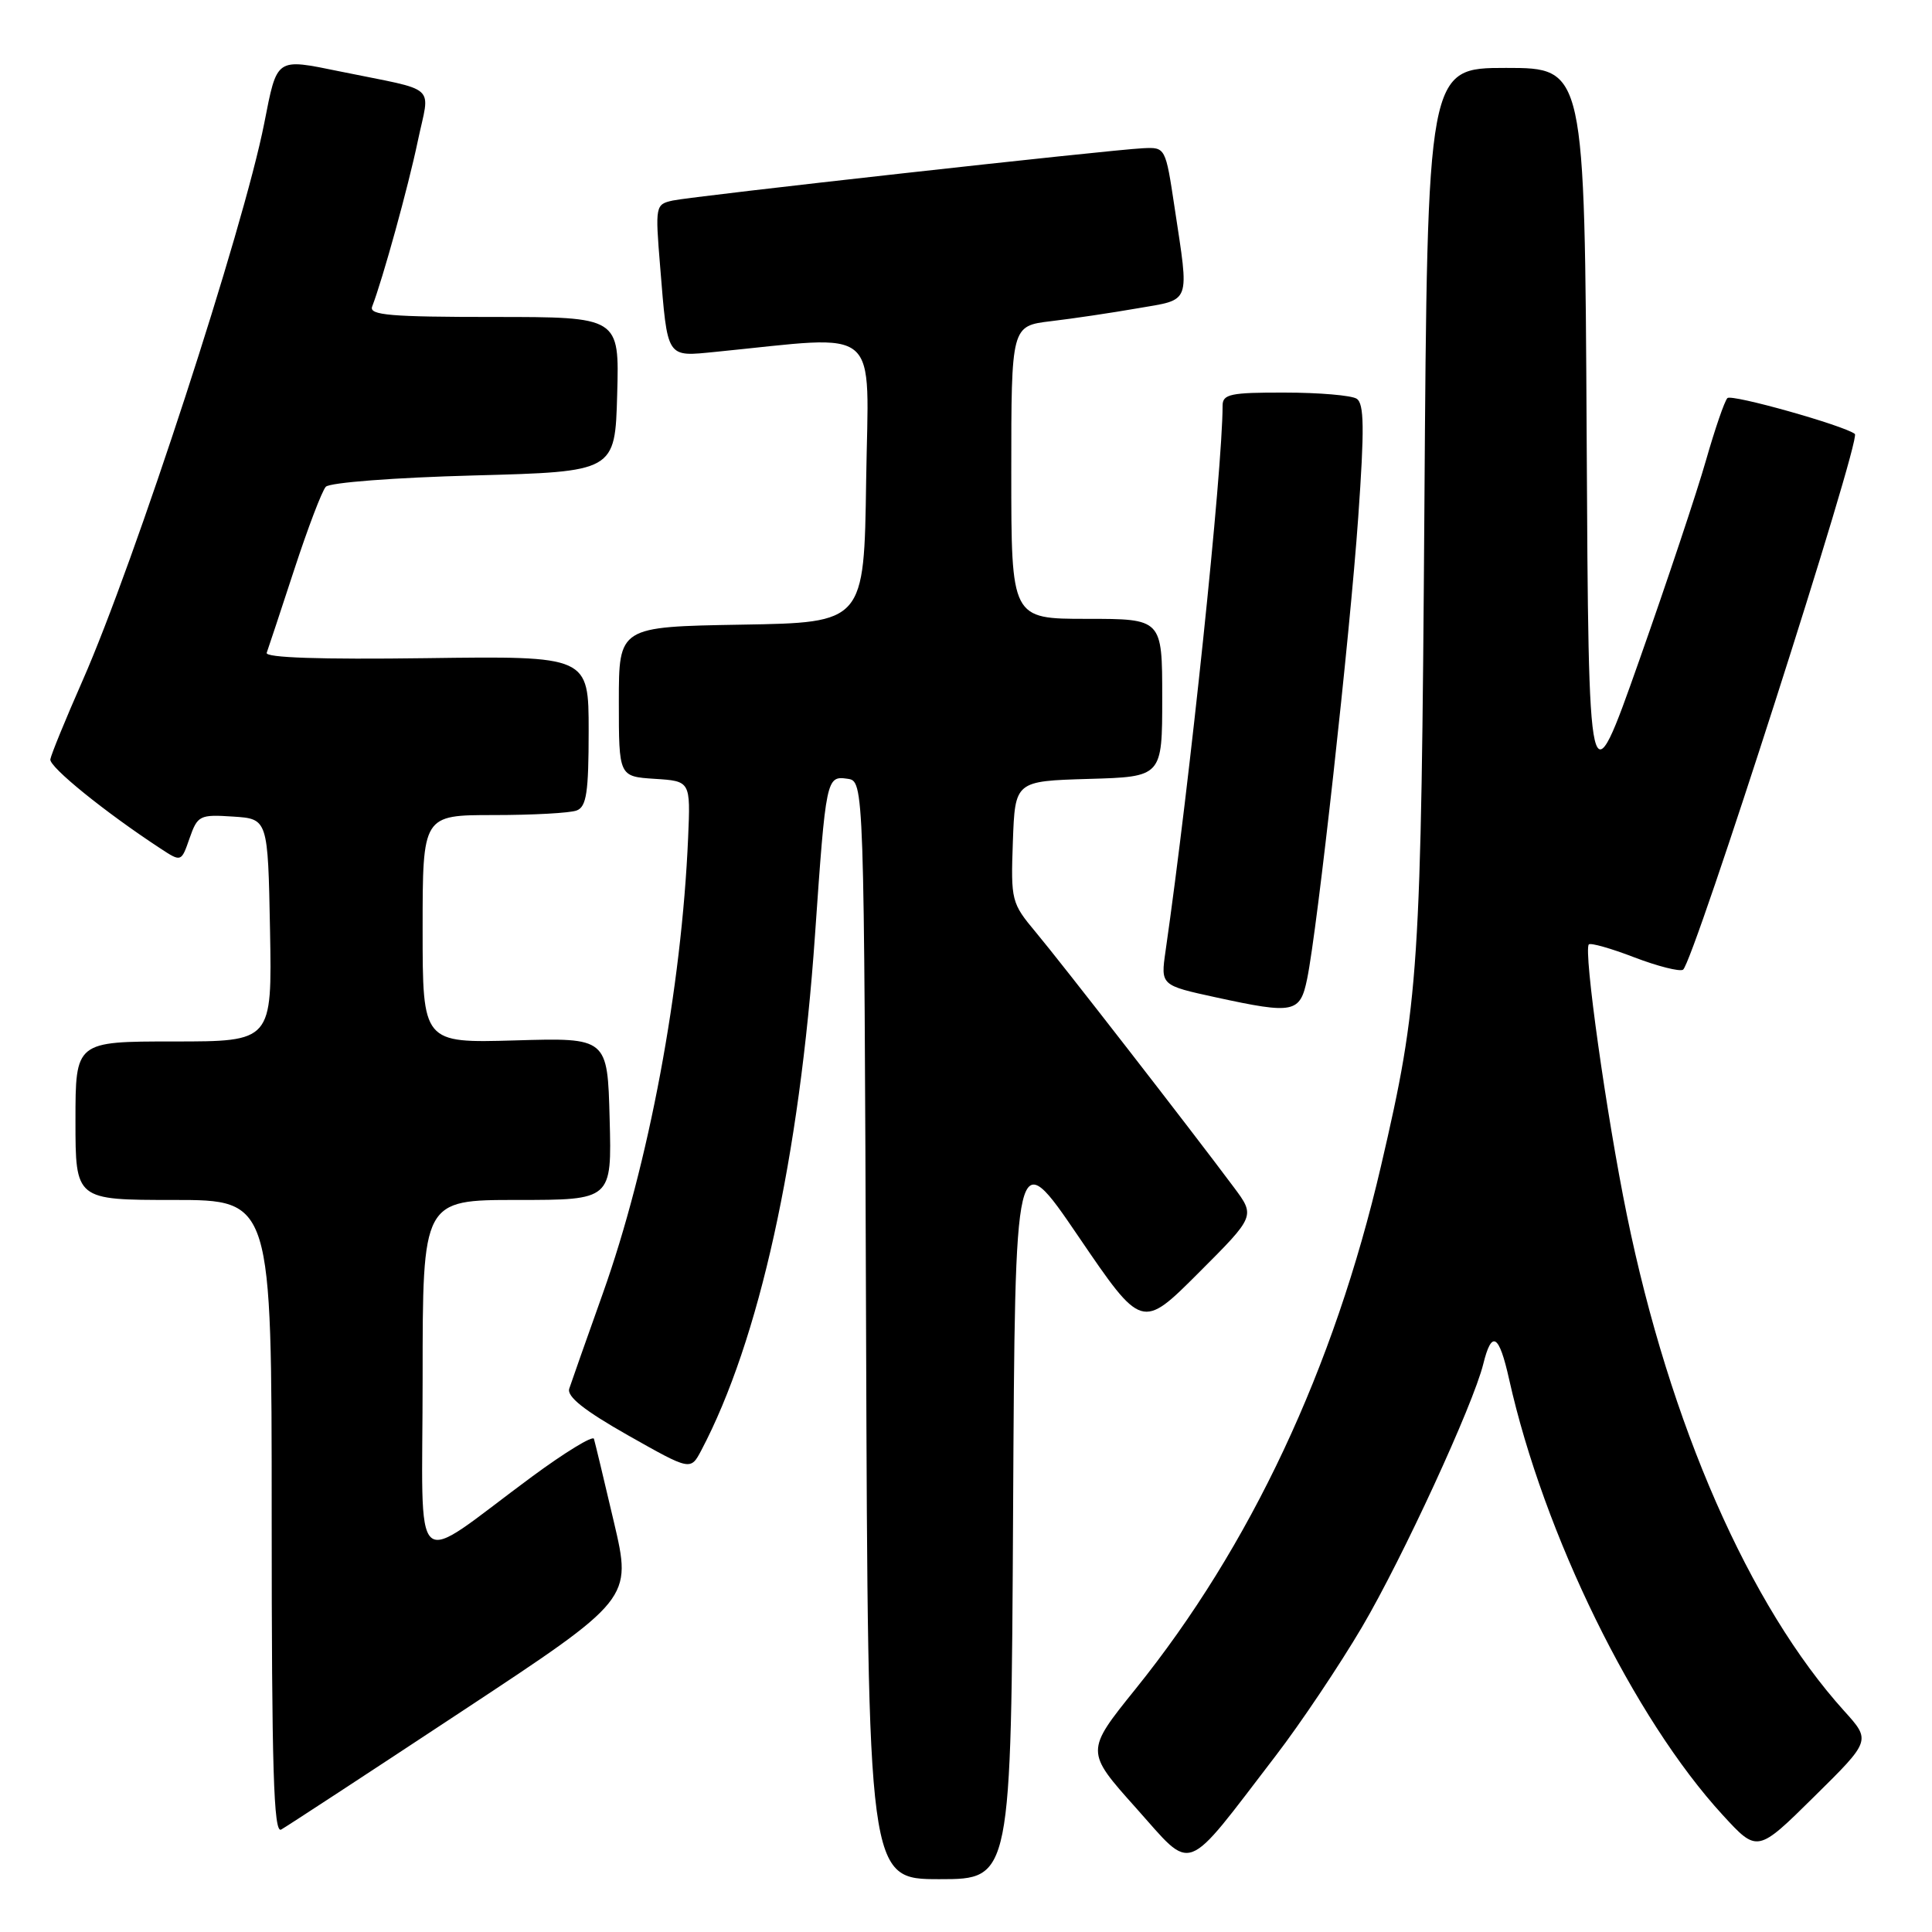 <?xml version="1.0" encoding="UTF-8" standalone="no"?>
<!DOCTYPE svg PUBLIC "-//W3C//DTD SVG 1.1//EN" "http://www.w3.org/Graphics/SVG/1.1/DTD/svg11.dtd" >
<svg xmlns="http://www.w3.org/2000/svg" xmlns:xlink="http://www.w3.org/1999/xlink" version="1.1" viewBox="0 0 256 256">
 <g >
 <path fill="currentColor"
d=" M 134.24 200.25 C 134.50 151.50 134.50 151.50 142.90 163.84 C 151.30 176.18 151.30 176.18 158.82 168.66 C 166.34 161.14 166.34 161.14 163.49 157.32 C 157.76 149.63 140.49 127.39 137.25 123.53 C 134.02 119.66 133.93 119.34 134.21 111.53 C 134.50 103.50 134.50 103.50 144.25 103.21 C 154.00 102.93 154.00 102.93 154.00 92.46 C 154.00 82.00 154.00 82.00 144.00 82.00 C 134.00 82.00 134.00 82.00 134.00 62.59 C 134.00 43.19 134.00 43.19 139.25 42.56 C 142.14 42.22 147.31 41.45 150.75 40.85 C 157.90 39.62 157.59 40.44 155.64 27.50 C 154.44 19.52 154.43 19.50 151.47 19.64 C 146.93 19.86 91.82 25.99 89.15 26.57 C 86.85 27.08 86.81 27.25 87.47 35.29 C 88.48 47.67 88.22 47.27 94.85 46.62 C 117.08 44.42 115.08 42.71 114.77 63.65 C 114.50 82.50 114.50 82.50 98.25 82.77 C 82.00 83.05 82.00 83.05 82.00 92.97 C 82.00 102.89 82.00 102.89 86.75 103.20 C 91.50 103.50 91.50 103.50 91.18 111.00 C 90.32 131.00 85.97 154.26 79.88 171.38 C 77.70 177.49 75.70 183.18 75.43 184.00 C 75.08 185.05 77.42 186.90 83.22 190.19 C 91.50 194.87 91.50 194.87 92.92 192.19 C 100.59 177.65 105.94 153.42 107.99 123.92 C 109.44 103.07 109.50 102.79 112.29 103.19 C 114.50 103.50 114.50 103.50 114.76 176.25 C 115.01 249.00 115.01 249.00 124.50 249.00 C 133.98 249.00 133.98 249.00 134.24 200.25 Z  M 169.02 232.67 C 172.33 228.36 177.48 220.67 180.48 215.58 C 185.83 206.49 195.20 186.16 196.54 180.74 C 197.66 176.19 198.63 176.76 199.97 182.78 C 204.56 203.32 216.50 227.69 228.27 240.50 C 232.86 245.50 232.86 245.50 240.38 238.07 C 247.91 230.64 247.91 230.64 244.38 226.73 C 231.80 212.81 221.23 188.70 215.57 161.00 C 212.87 147.83 209.79 125.88 210.53 125.14 C 210.76 124.90 213.49 125.67 216.57 126.86 C 219.66 128.04 222.56 128.77 223.01 128.49 C 224.36 127.66 246.64 58.18 245.78 57.50 C 244.35 56.38 229.43 52.18 228.89 52.75 C 228.50 53.16 227.23 56.88 226.05 61.00 C 224.88 65.12 220.90 77.05 217.21 87.50 C 210.50 106.50 210.50 106.50 210.24 57.75 C 209.98 9.00 209.98 9.00 199.56 9.00 C 189.14 9.00 189.14 9.00 188.74 67.25 C 188.31 128.76 188.05 132.76 182.99 154.50 C 176.75 181.35 165.69 204.90 150.48 223.78 C 143.81 232.06 143.81 232.06 150.54 239.58 C 158.22 248.16 156.70 248.73 169.02 232.67 Z  M 61.12 226.81 C 83.74 211.89 83.74 211.89 81.35 201.70 C 80.04 196.09 78.84 191.12 78.70 190.65 C 78.55 190.19 74.85 192.45 70.47 195.68 C 54.13 207.74 56.00 209.43 56.00 182.57 C 56.00 159.00 56.00 159.00 68.53 159.00 C 81.07 159.00 81.07 159.00 80.78 148.25 C 80.50 137.50 80.50 137.50 68.25 137.86 C 56.00 138.21 56.00 138.21 56.00 123.11 C 56.00 108.00 56.00 108.00 65.42 108.00 C 70.60 108.00 75.55 107.73 76.42 107.39 C 77.71 106.90 78.00 104.99 78.00 96.86 C 78.00 86.92 78.00 86.92 56.49 87.21 C 42.45 87.40 35.10 87.15 35.34 86.50 C 35.54 85.95 37.18 81.00 38.98 75.50 C 40.78 70.00 42.66 65.05 43.17 64.50 C 43.69 63.94 52.30 63.28 62.80 63.00 C 81.50 62.50 81.50 62.50 81.78 52.25 C 82.07 42.00 82.07 42.00 65.43 42.00 C 51.73 42.00 48.88 41.76 49.31 40.63 C 50.73 36.93 54.09 24.76 55.35 18.74 C 56.97 10.99 58.29 12.18 45.07 9.47 C 36.49 7.72 36.74 7.55 35.01 16.35 C 32.27 30.27 17.87 74.46 10.93 90.21 C 8.68 95.32 6.76 100.01 6.67 100.62 C 6.52 101.63 13.93 107.63 21.26 112.43 C 24.02 114.24 24.02 114.24 25.12 111.07 C 26.18 108.05 26.46 107.91 30.87 108.20 C 35.50 108.50 35.50 108.50 35.78 123.25 C 36.05 138.00 36.05 138.00 23.03 138.00 C 10.00 138.00 10.00 138.00 10.00 148.50 C 10.00 159.00 10.00 159.00 23.00 159.00 C 36.00 159.00 36.00 159.00 36.00 201.06 C 36.00 234.41 36.26 242.97 37.25 242.43 C 37.94 242.05 48.68 235.02 61.12 226.81 Z  M 173.20 129.72 C 174.56 123.16 178.88 84.12 179.97 68.57 C 180.81 56.72 180.76 53.47 179.76 52.83 C 179.07 52.39 174.79 52.02 170.25 52.02 C 163.05 52.00 162.00 52.22 162.00 53.75 C 161.99 62.32 157.66 103.67 154.44 126.03 C 153.79 130.56 153.79 130.56 161.14 132.16 C 171.45 134.40 172.27 134.23 173.20 129.72 Z "/>
</g>
</svg>